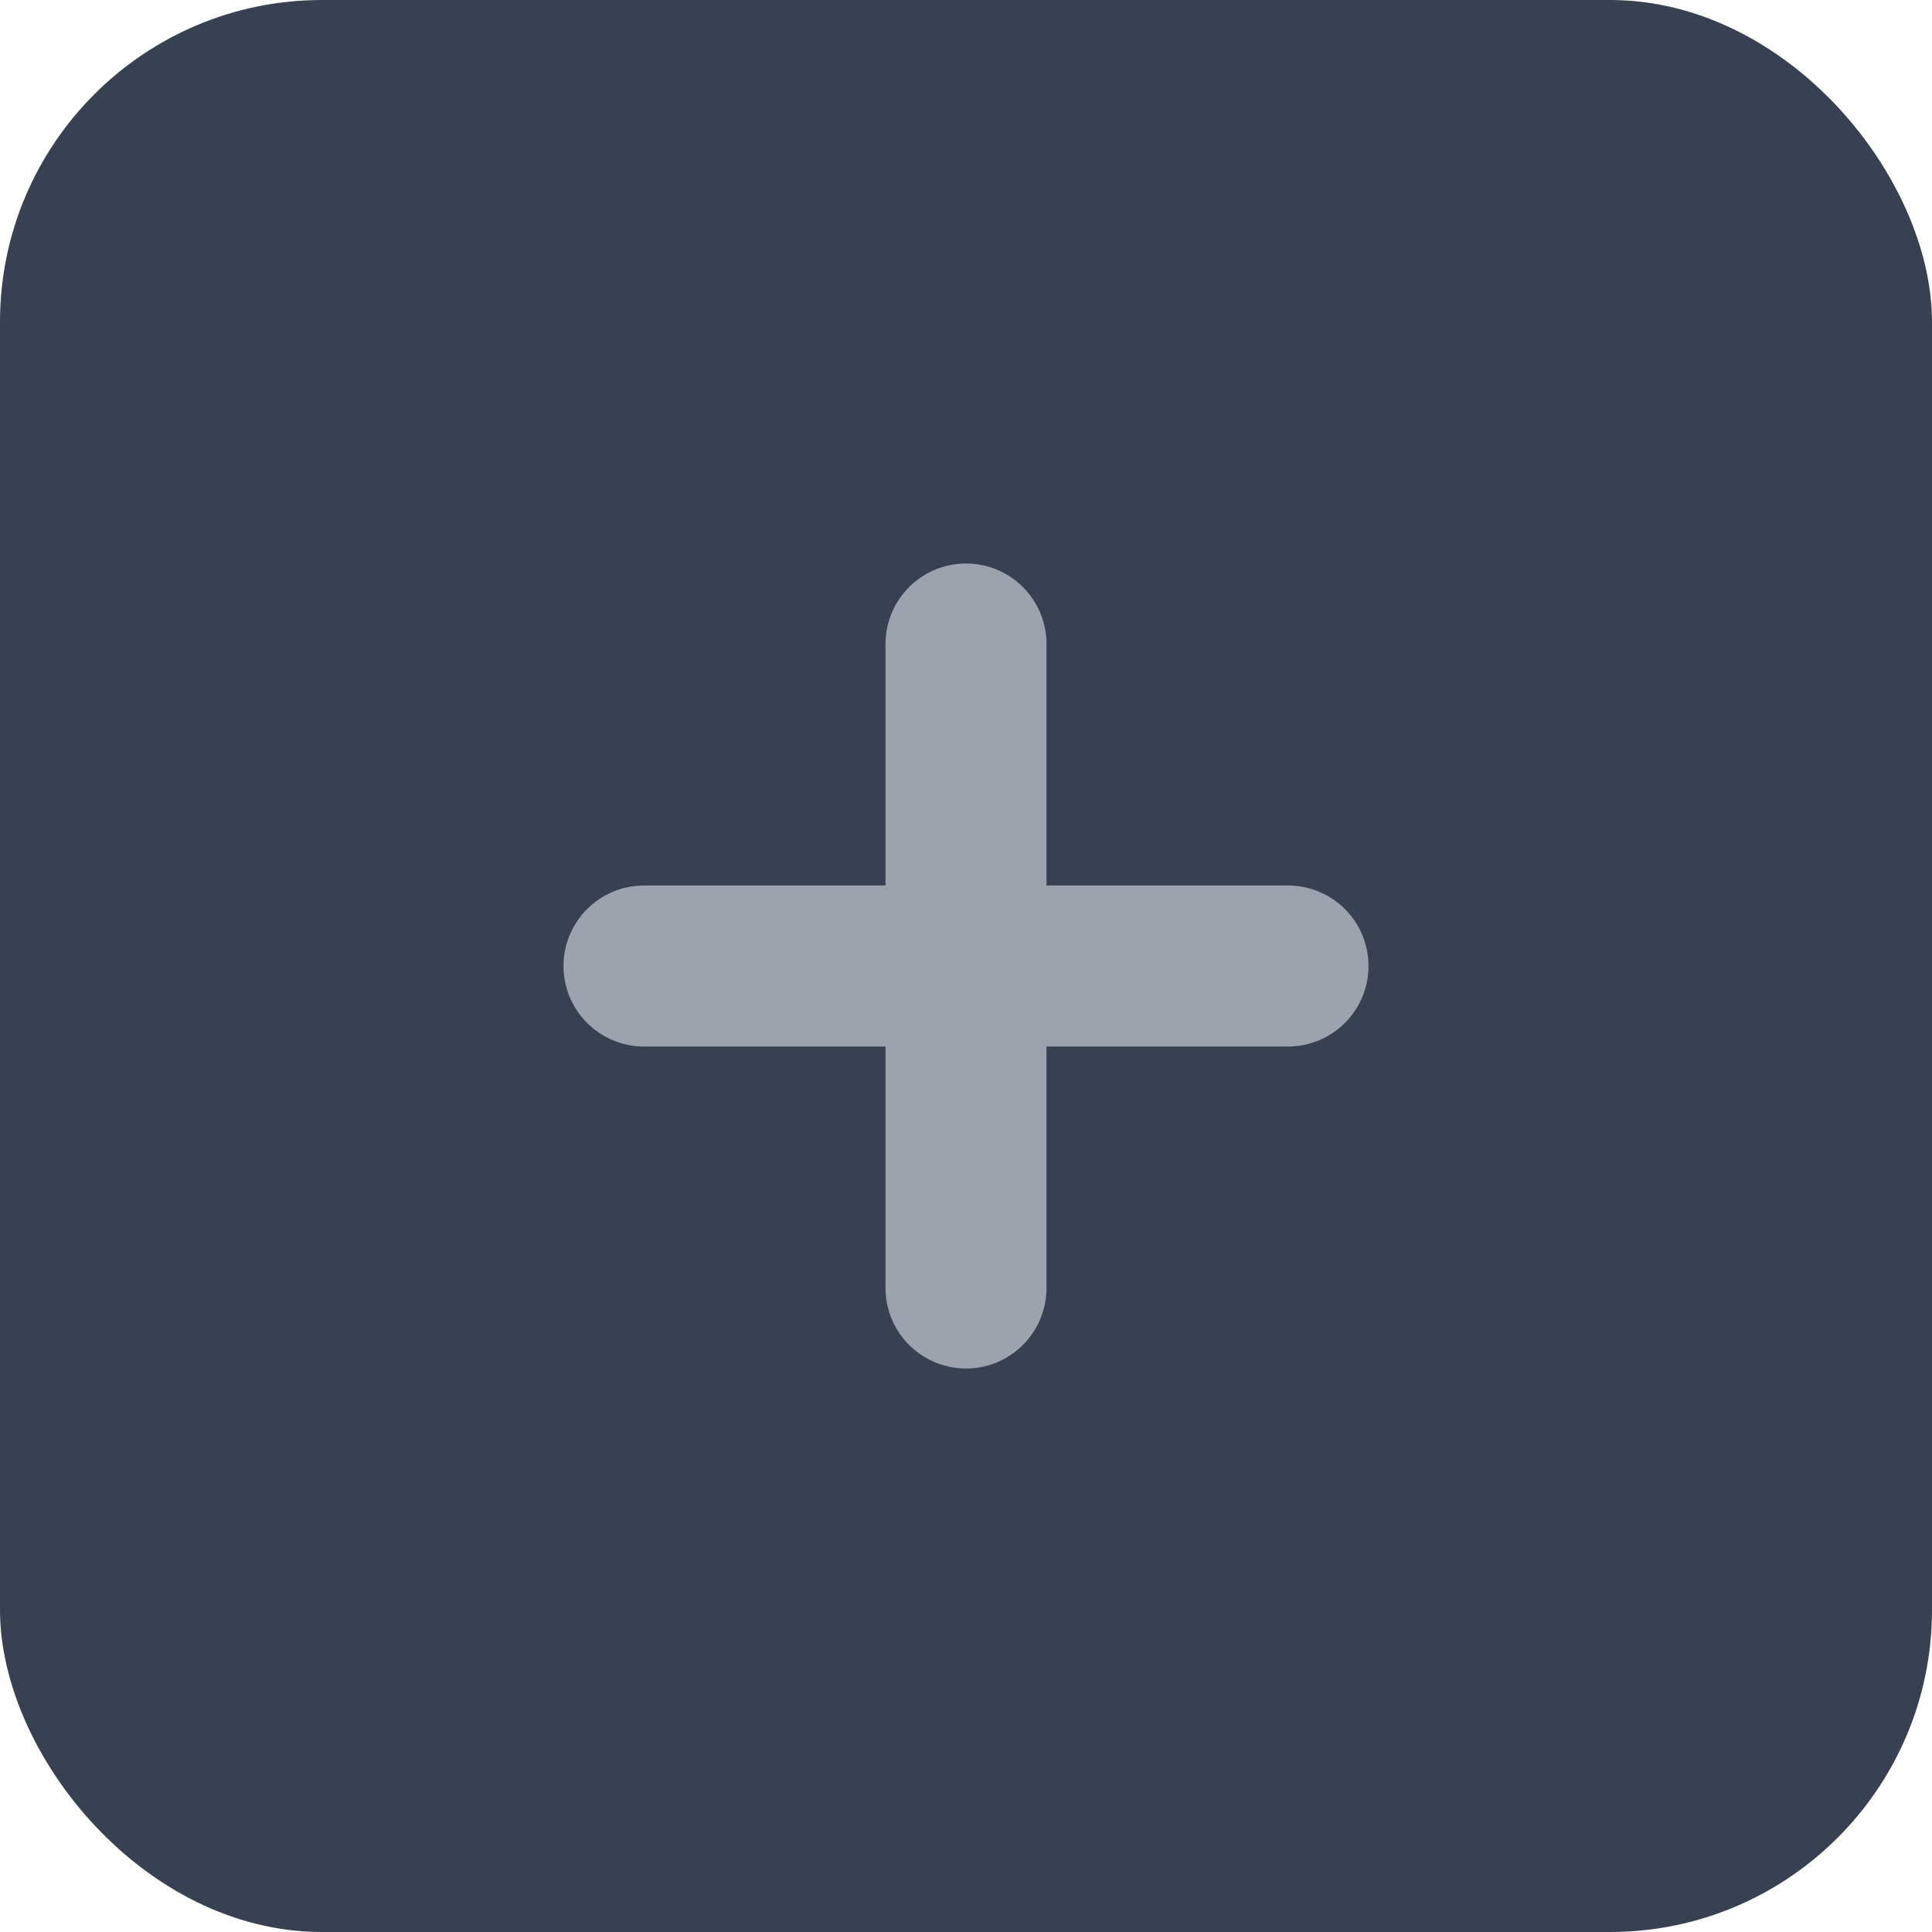 <svg width="24" height="24" viewBox="0 0 24 24" fill="none" xmlns="http://www.w3.org/2000/svg">
  <rect width="24" height="24" rx="4" fill="#374151"/>
  <path d="M12 8V16M8 12H16" stroke="#9CA3AF" stroke-width="2" stroke-linecap="round"/>
</svg> 
